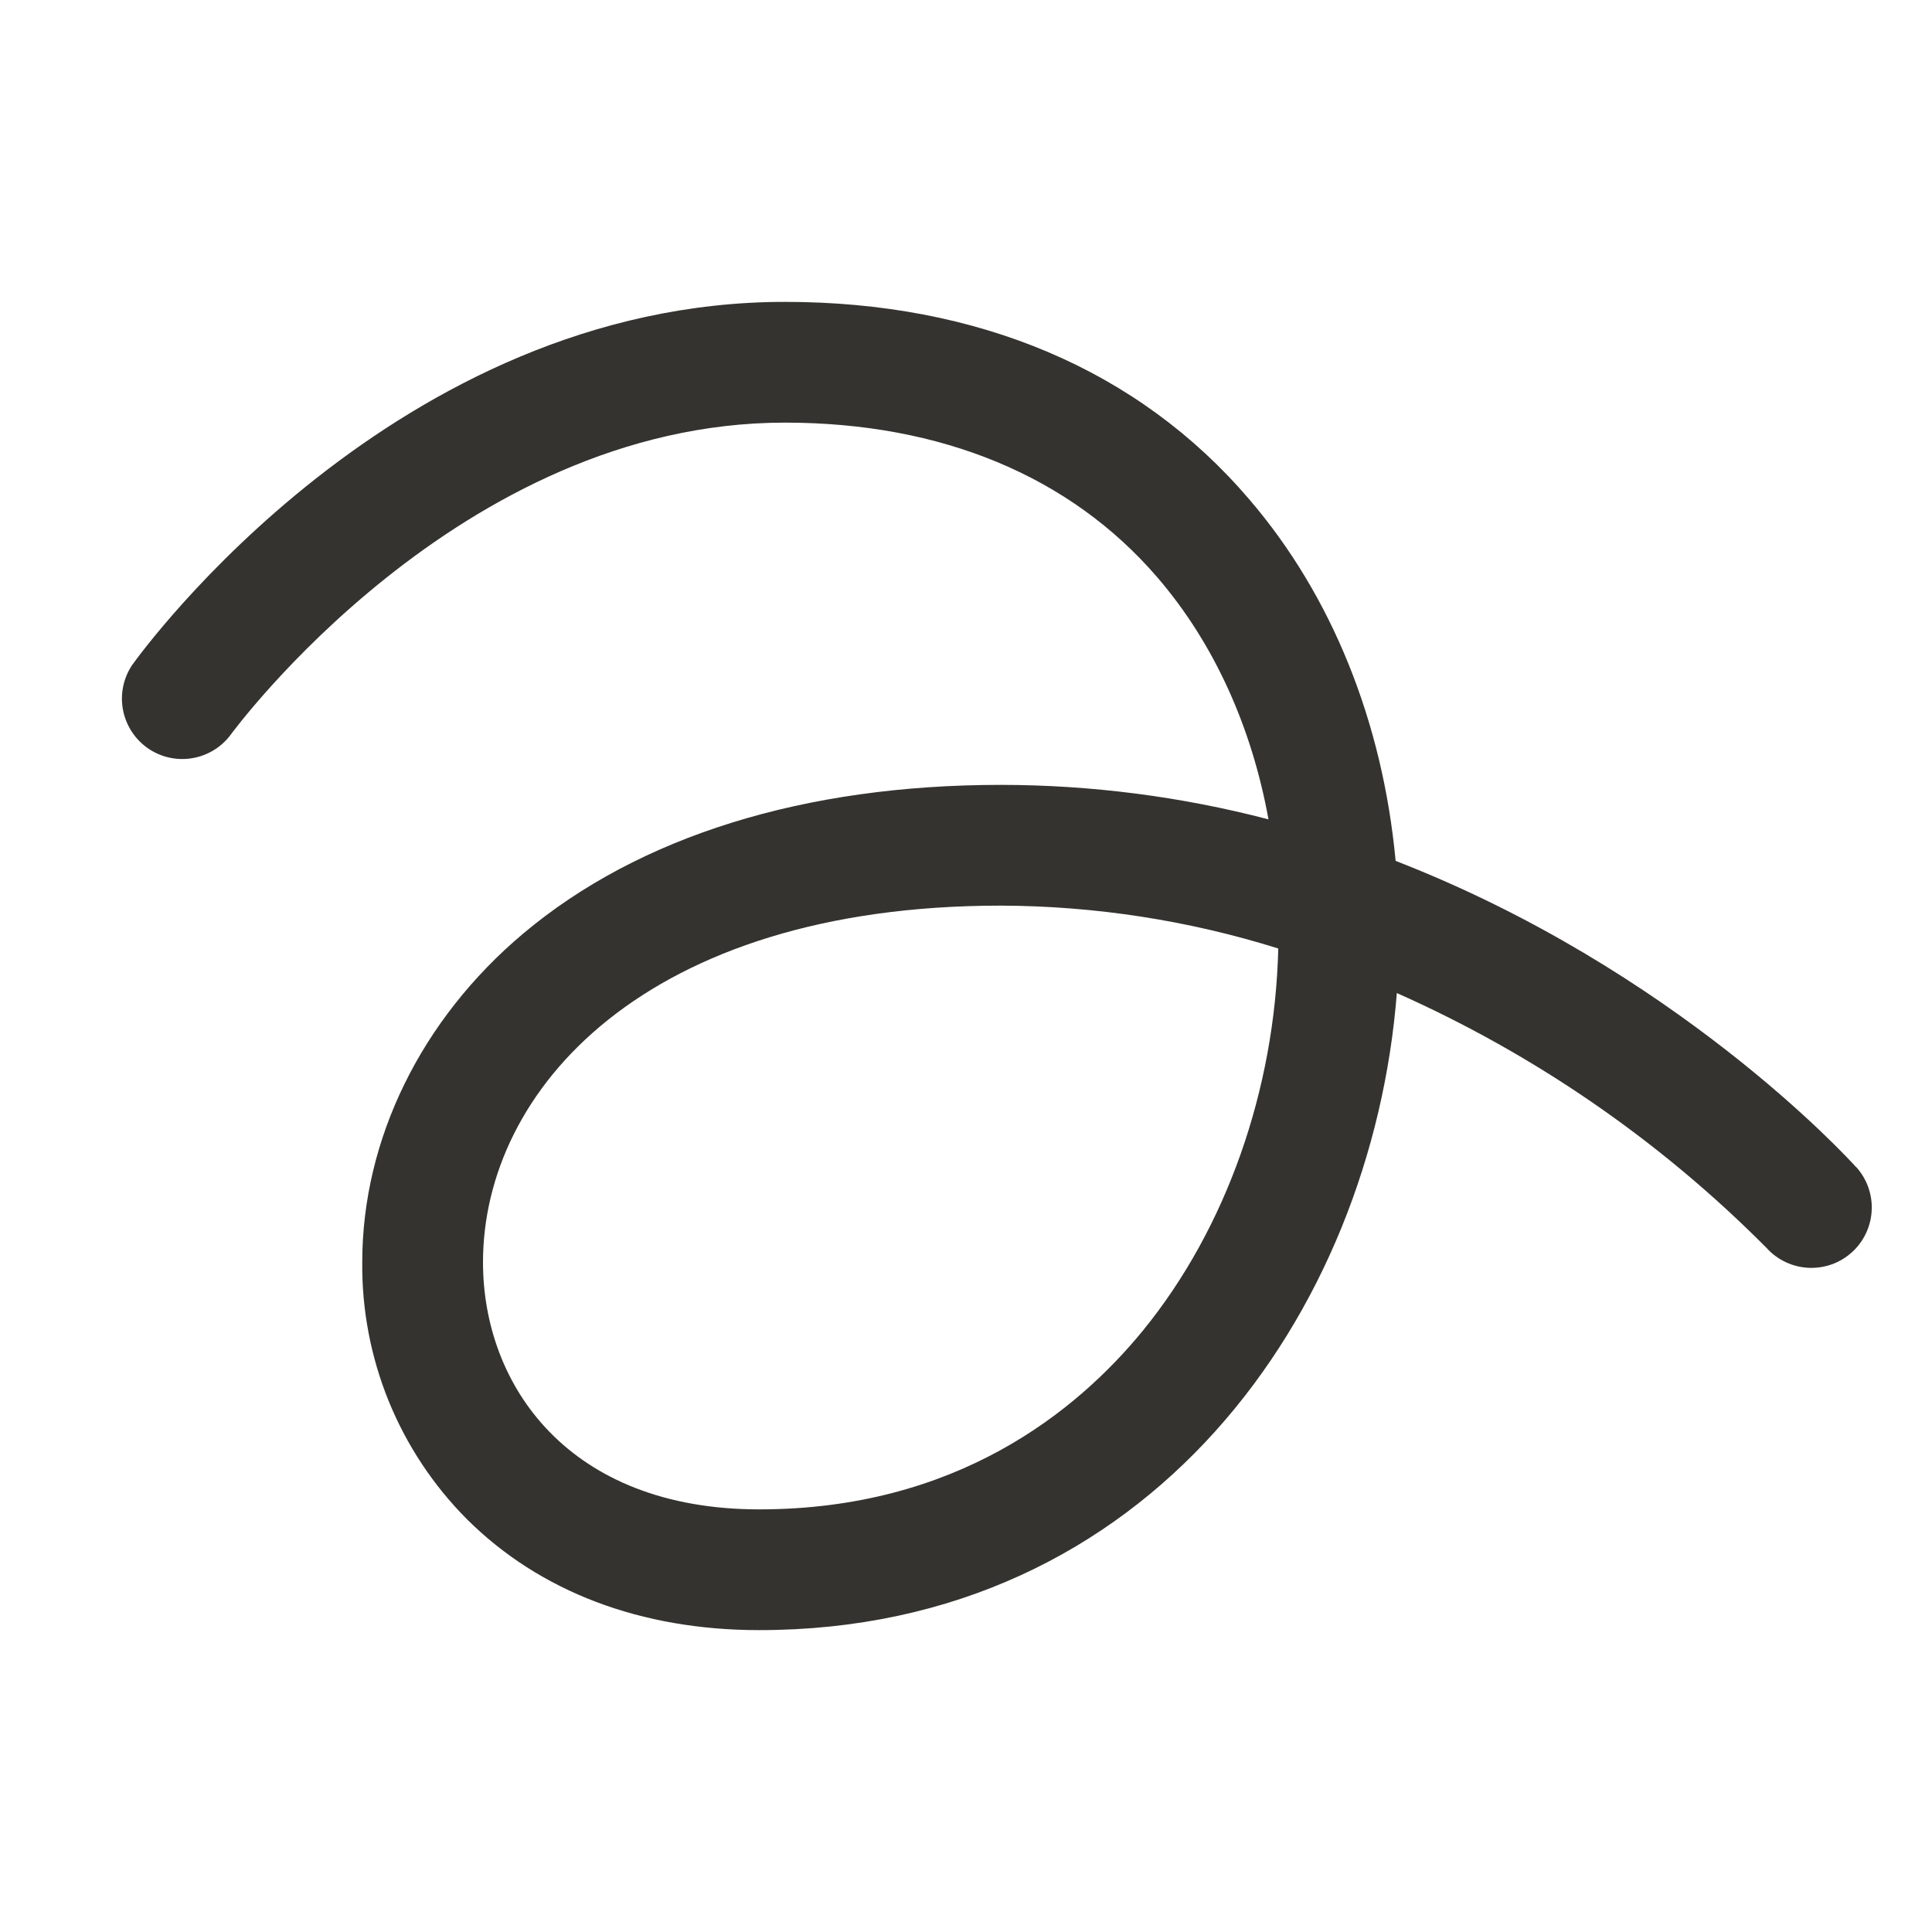 <svg width="32" height="32" viewBox="0 0 32 32" fill="none" xmlns="http://www.w3.org/2000/svg">
<path d="M30.741 19.329C30.576 19.146 27.73 16.051 23.116 14.259C22.901 11.956 22.059 9.863 20.69 8.269C18.859 6.125 16.198 5 13 5C6.56 5 2.361 10.773 2.186 11.019C2.043 11.235 1.989 11.498 2.036 11.752C2.083 12.007 2.227 12.234 2.437 12.385C2.648 12.536 2.909 12.599 3.165 12.561C3.421 12.523 3.653 12.388 3.811 12.182C3.85 12.131 7.601 7 13 7C15.596 7 17.733 7.889 19.176 9.571C20.104 10.651 20.731 12.033 21.01 13.571C19.562 13.193 18.072 13.001 16.575 13C13.318 13 10.584 13.851 8.668 15.461C6.973 16.886 6 18.875 6 20.906C5.992 21.695 6.142 22.478 6.439 23.209C6.737 23.939 7.177 24.604 7.734 25.163C8.941 26.365 10.616 27 12.575 27C19.051 27 22.723 21.734 23.136 16.448C25.422 17.464 27.499 18.896 29.261 20.671C29.349 20.769 29.456 20.848 29.575 20.904C29.693 20.96 29.822 20.992 29.953 20.999C30.084 21.005 30.215 20.986 30.339 20.942C30.463 20.898 30.576 20.829 30.674 20.741C30.771 20.653 30.85 20.547 30.906 20.428C30.962 20.309 30.995 20.181 31.001 20.049C31.008 19.918 30.988 19.787 30.944 19.663C30.9 19.54 30.832 19.426 30.744 19.329H30.741ZM18.934 22.034C17.83 23.386 15.832 25 12.575 25C9.415 25 8 22.944 8 20.906C8 18.061 10.684 15 16.575 15C18.134 15.005 19.684 15.244 21.172 15.71C21.116 18.055 20.308 20.348 18.934 22.034Z" fill="#343330"/>
</svg>
